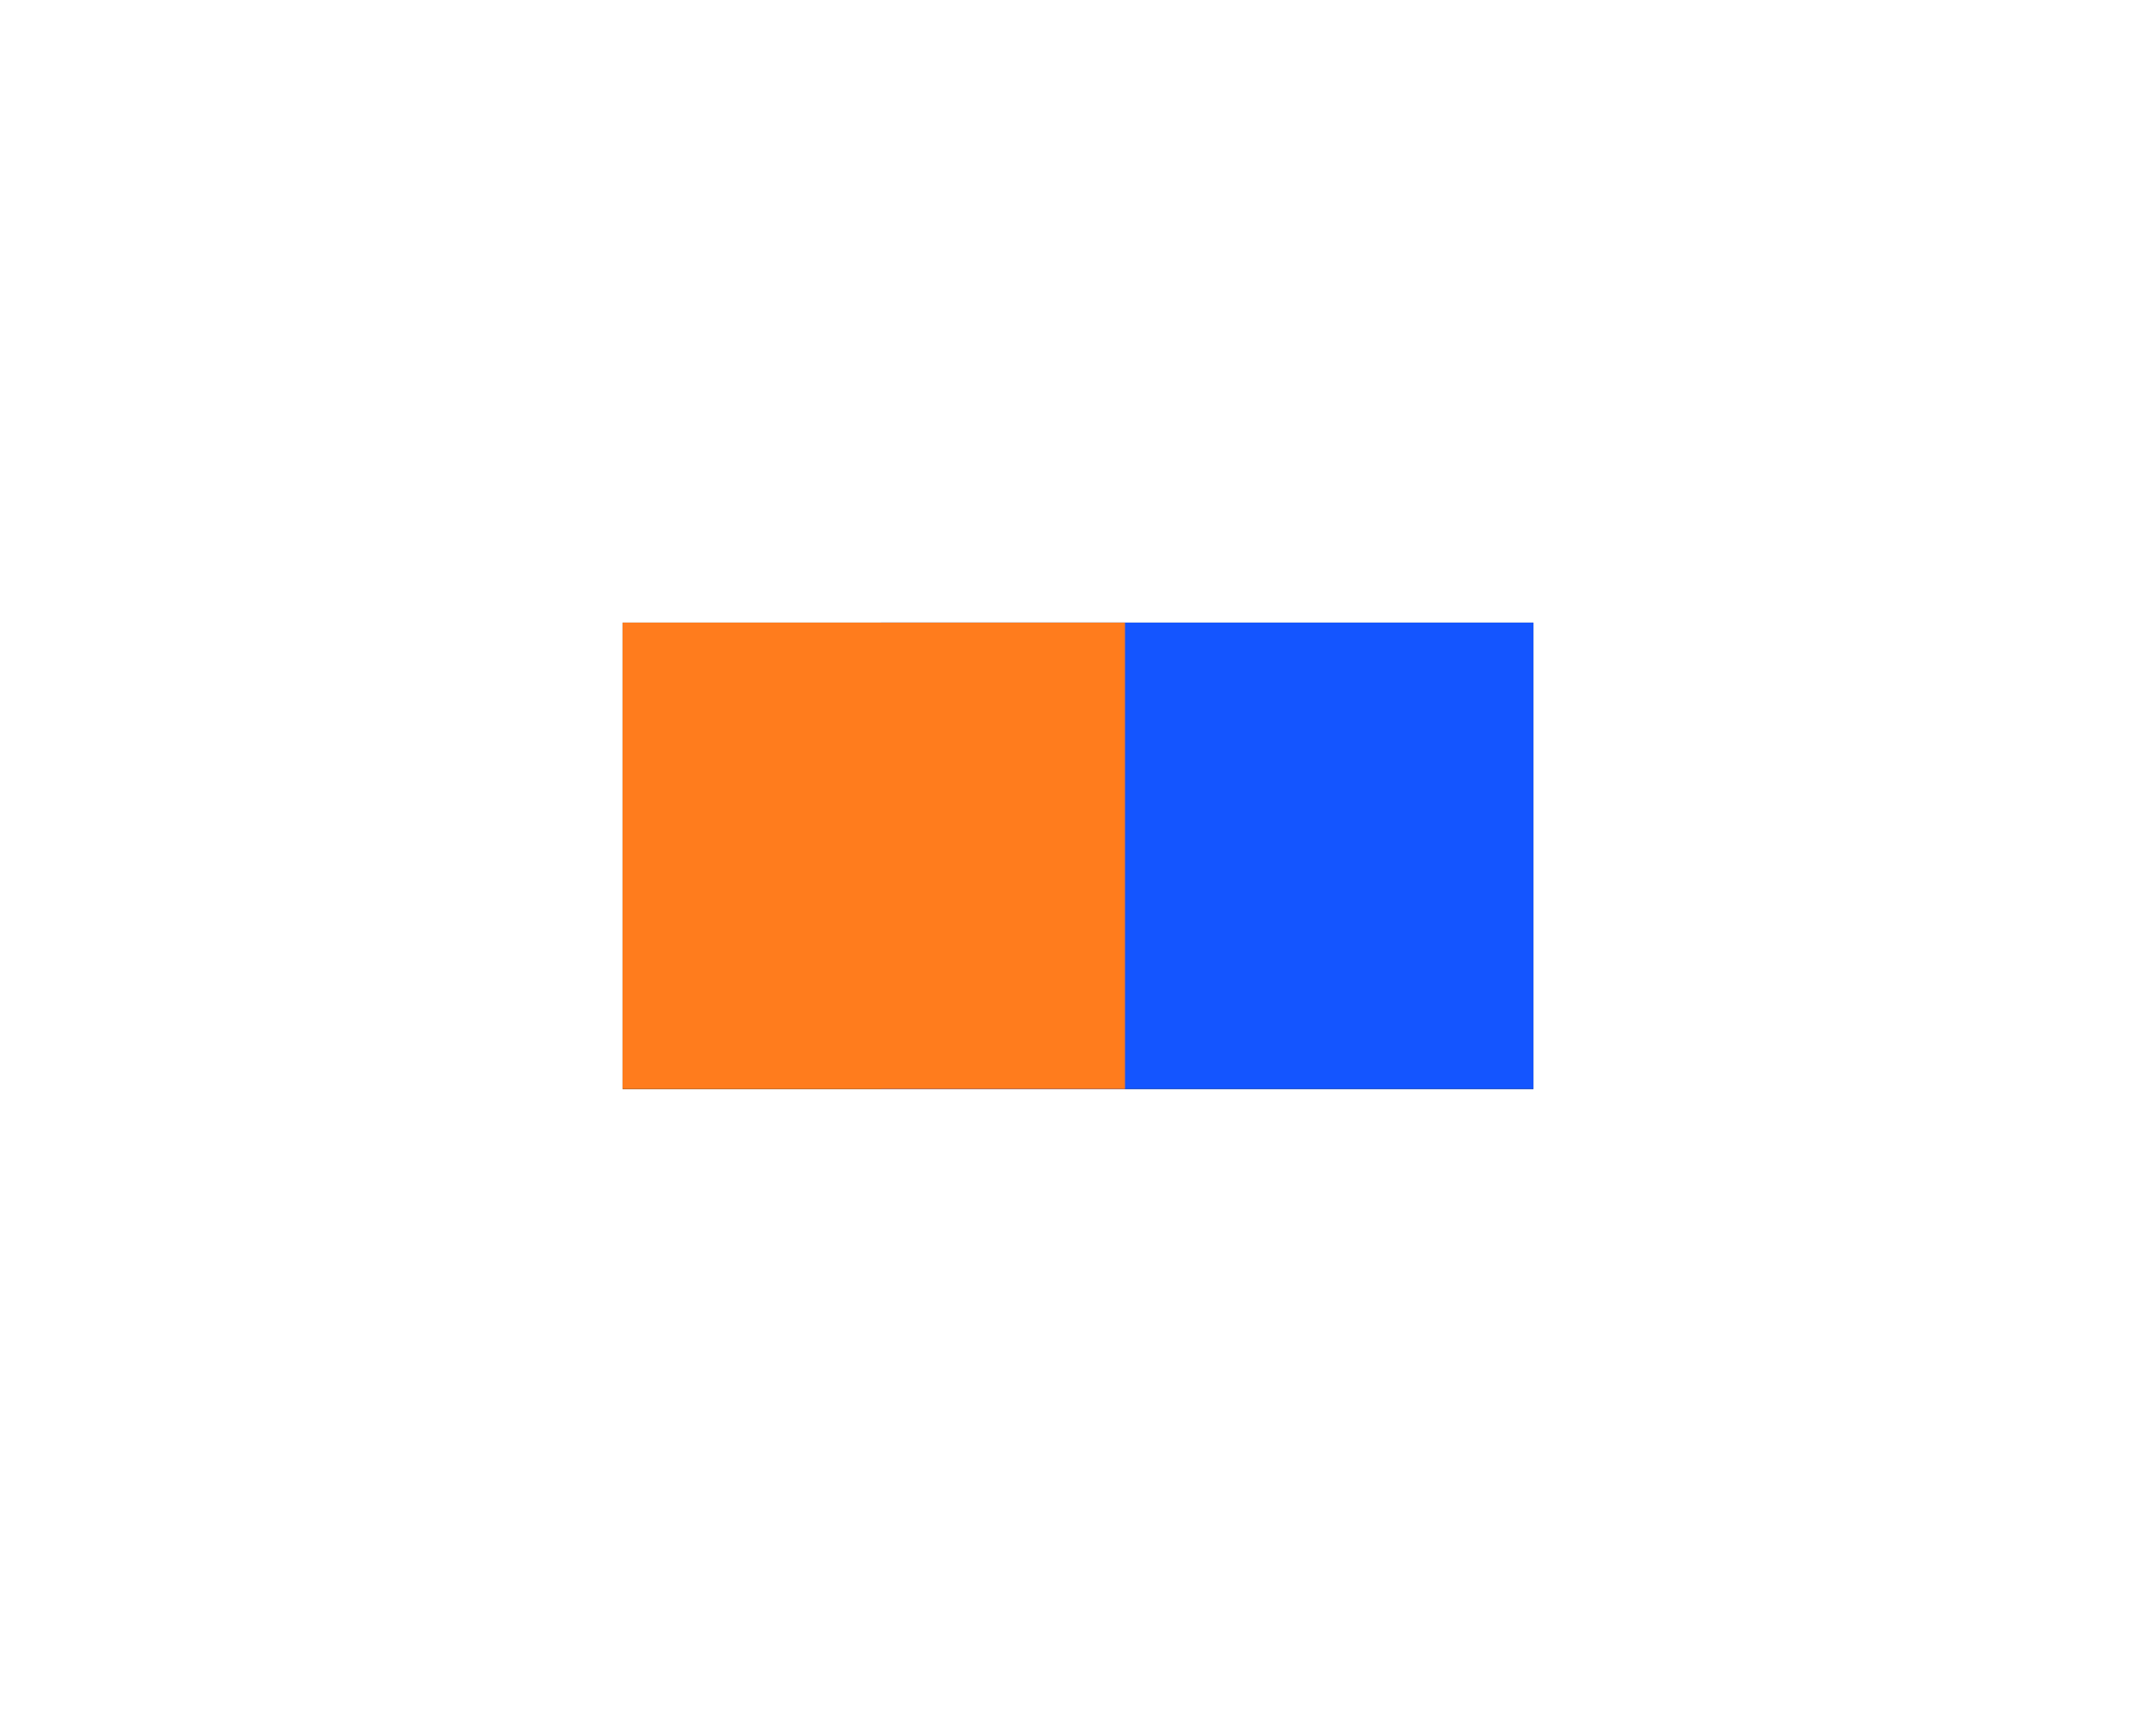 <svg width="6926" height="5498" viewBox="0 0 6926 5498" fill="none" xmlns="http://www.w3.org/2000/svg">
<rect x="2000" y="2000" width="2926" height="1498" fill="black"/>
<g filter="url(#filter0_f_1370_115)">
<path d="M2830 2000H4926V3498H2830V2000Z" fill="#1455FF"/>
</g>
<g filter="url(#filter1_f_1370_115)">
<path d="M2000 2000H2820.18H3614V3498H2000V2000Z" fill="#FF7C1D"/>
</g>
<defs>
<filter id="filter0_f_1370_115" x="830" y="0" width="6096" height="5498" filterUnits="userSpaceOnUse" color-interpolation-filters="sRGB">
<feFlood flood-opacity="0" result="BackgroundImageFix"/>
<feBlend mode="normal" in="SourceGraphic" in2="BackgroundImageFix" result="shape"/>
<feGaussianBlur stdDeviation="1000" result="effect1_foregroundBlur_1370_115"/>
</filter>
<filter id="filter1_f_1370_115" x="0" y="0" width="5614" height="5498" filterUnits="userSpaceOnUse" color-interpolation-filters="sRGB">
<feFlood flood-opacity="0" result="BackgroundImageFix"/>
<feBlend mode="normal" in="SourceGraphic" in2="BackgroundImageFix" result="shape"/>
<feGaussianBlur stdDeviation="1000" result="effect1_foregroundBlur_1370_115"/>
</filter>
</defs>
</svg>

